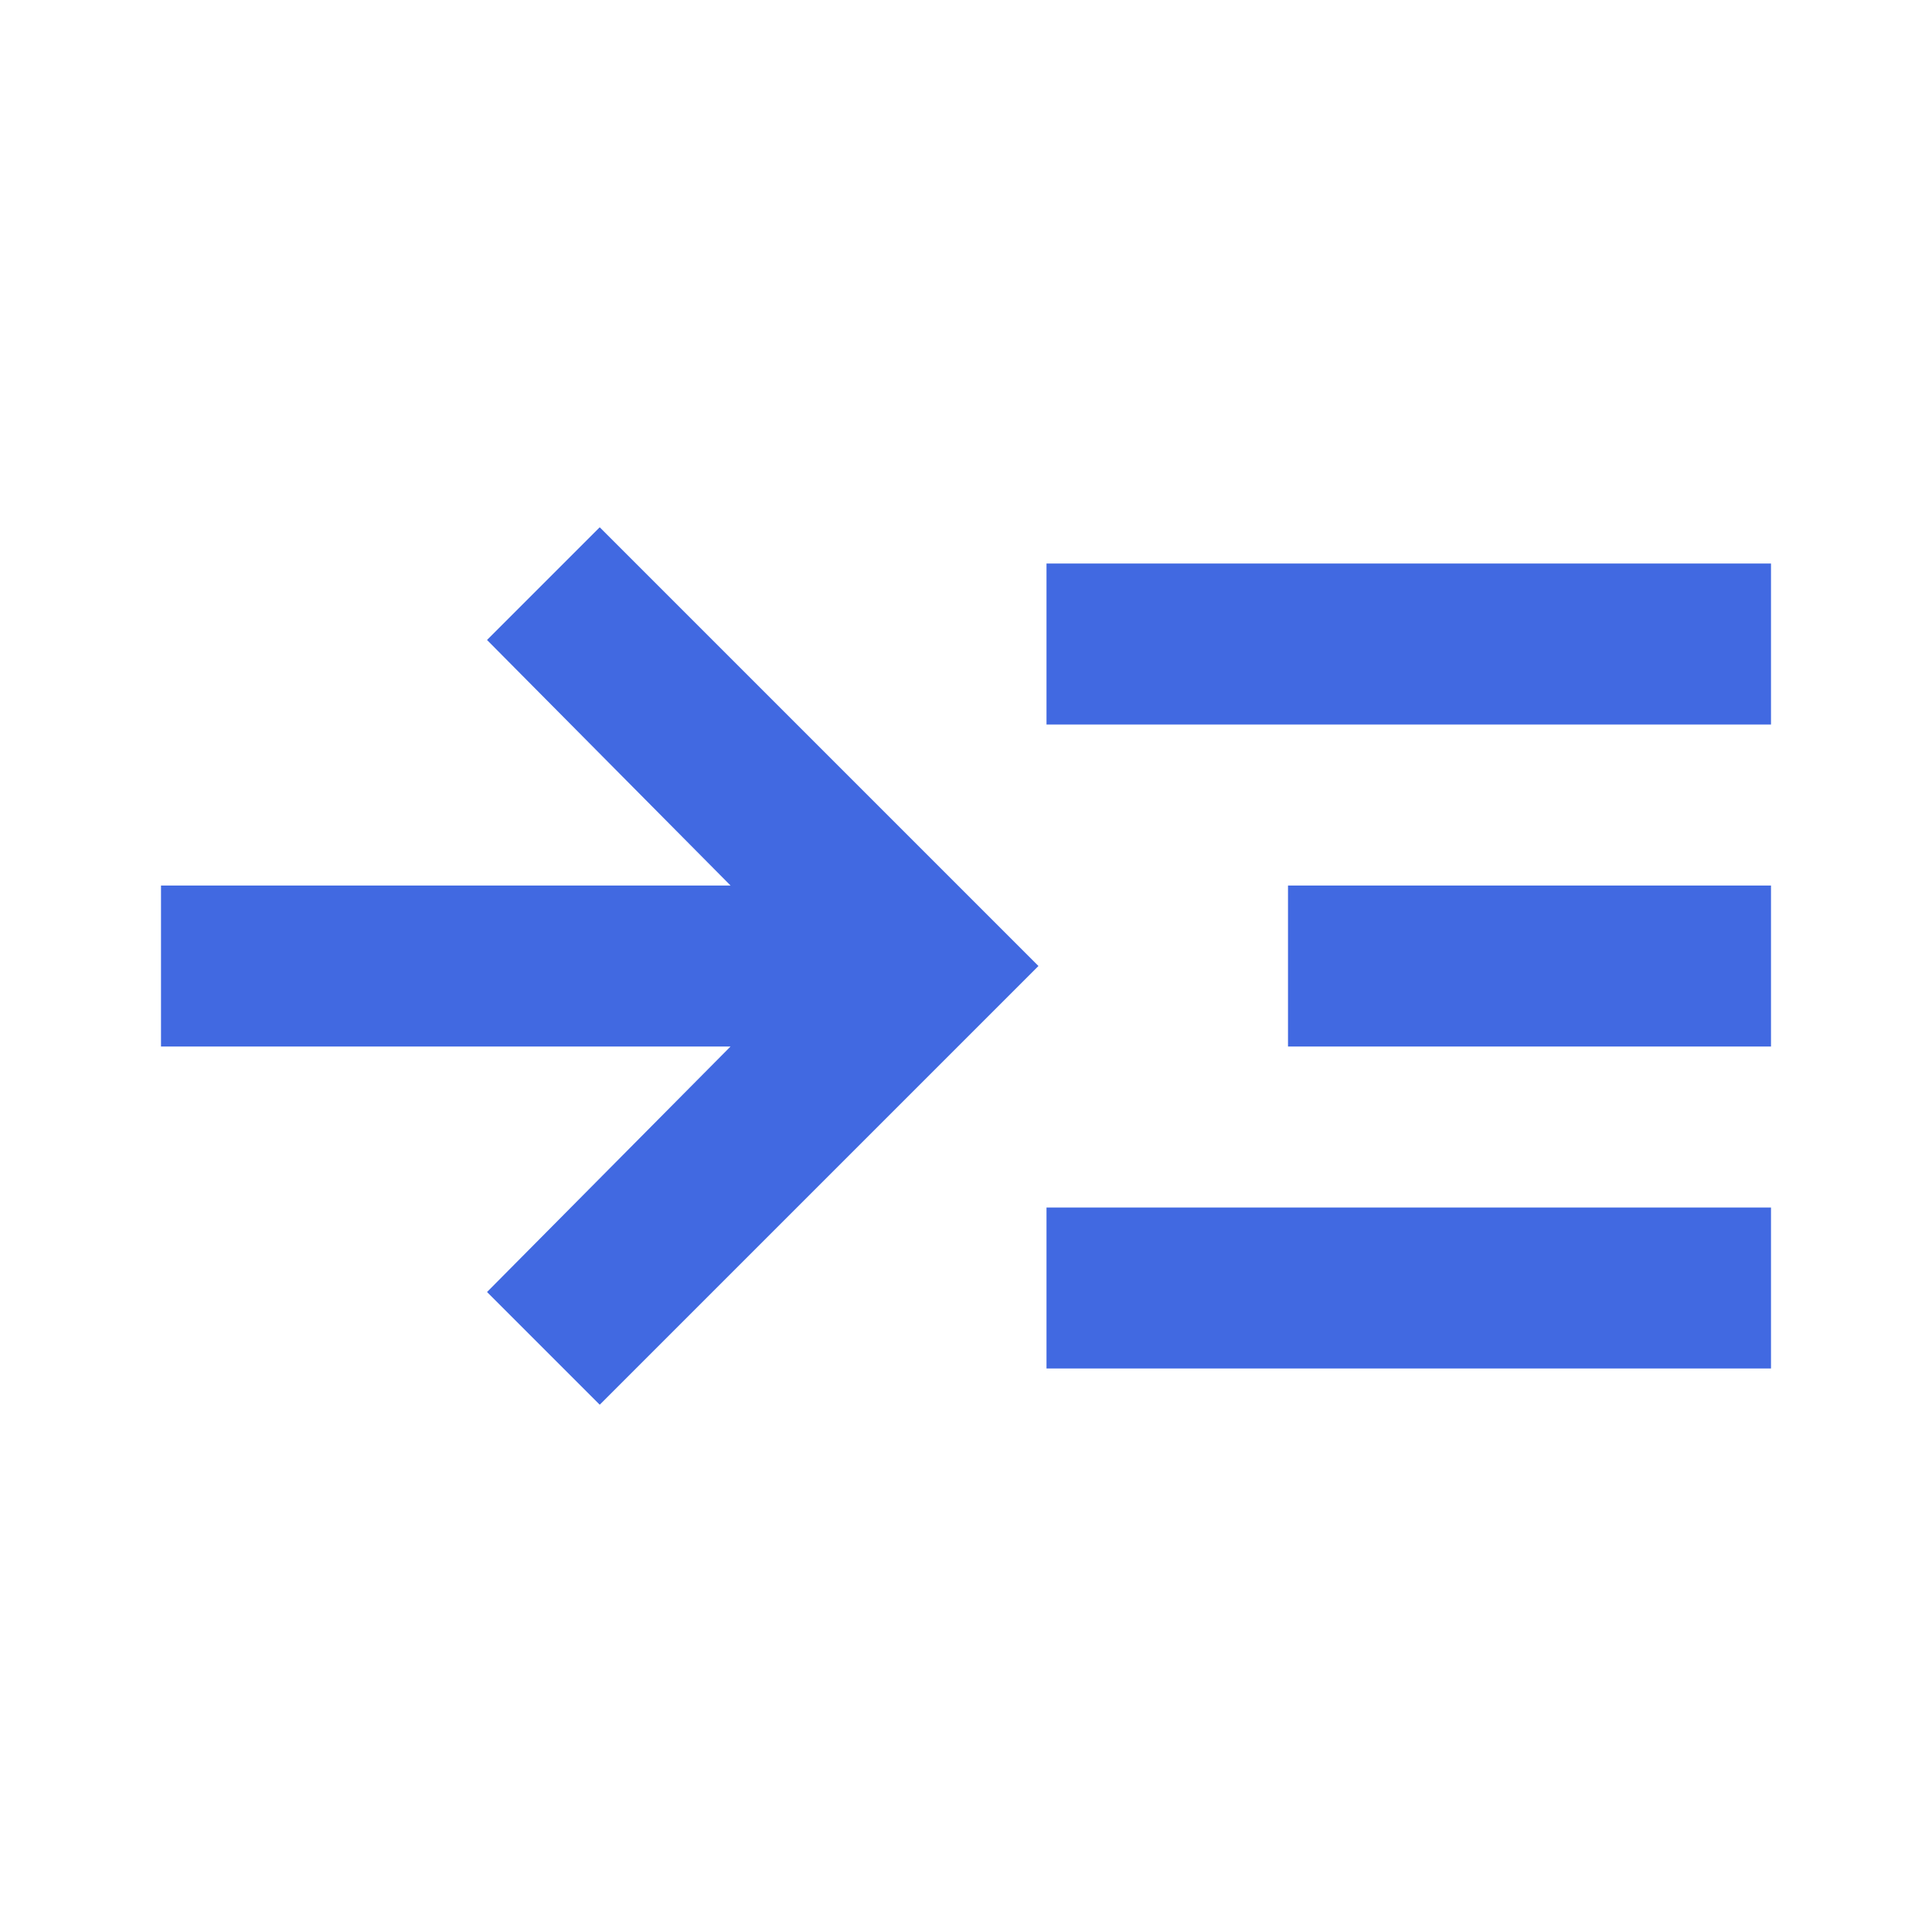 <svg xmlns="http://www.w3.org/2000/svg" height="24px" viewBox="0 -960 960 960" width="24px" fill="#4169E1"><path d="m298-262-56-56 121-122H80v-80h283L242-642l56-56 218 218-218 218Zm222-18v-80h360v80H520Zm0-320v-80h360v80H520Zm120 160v-80h240v80H640Z"/></svg>